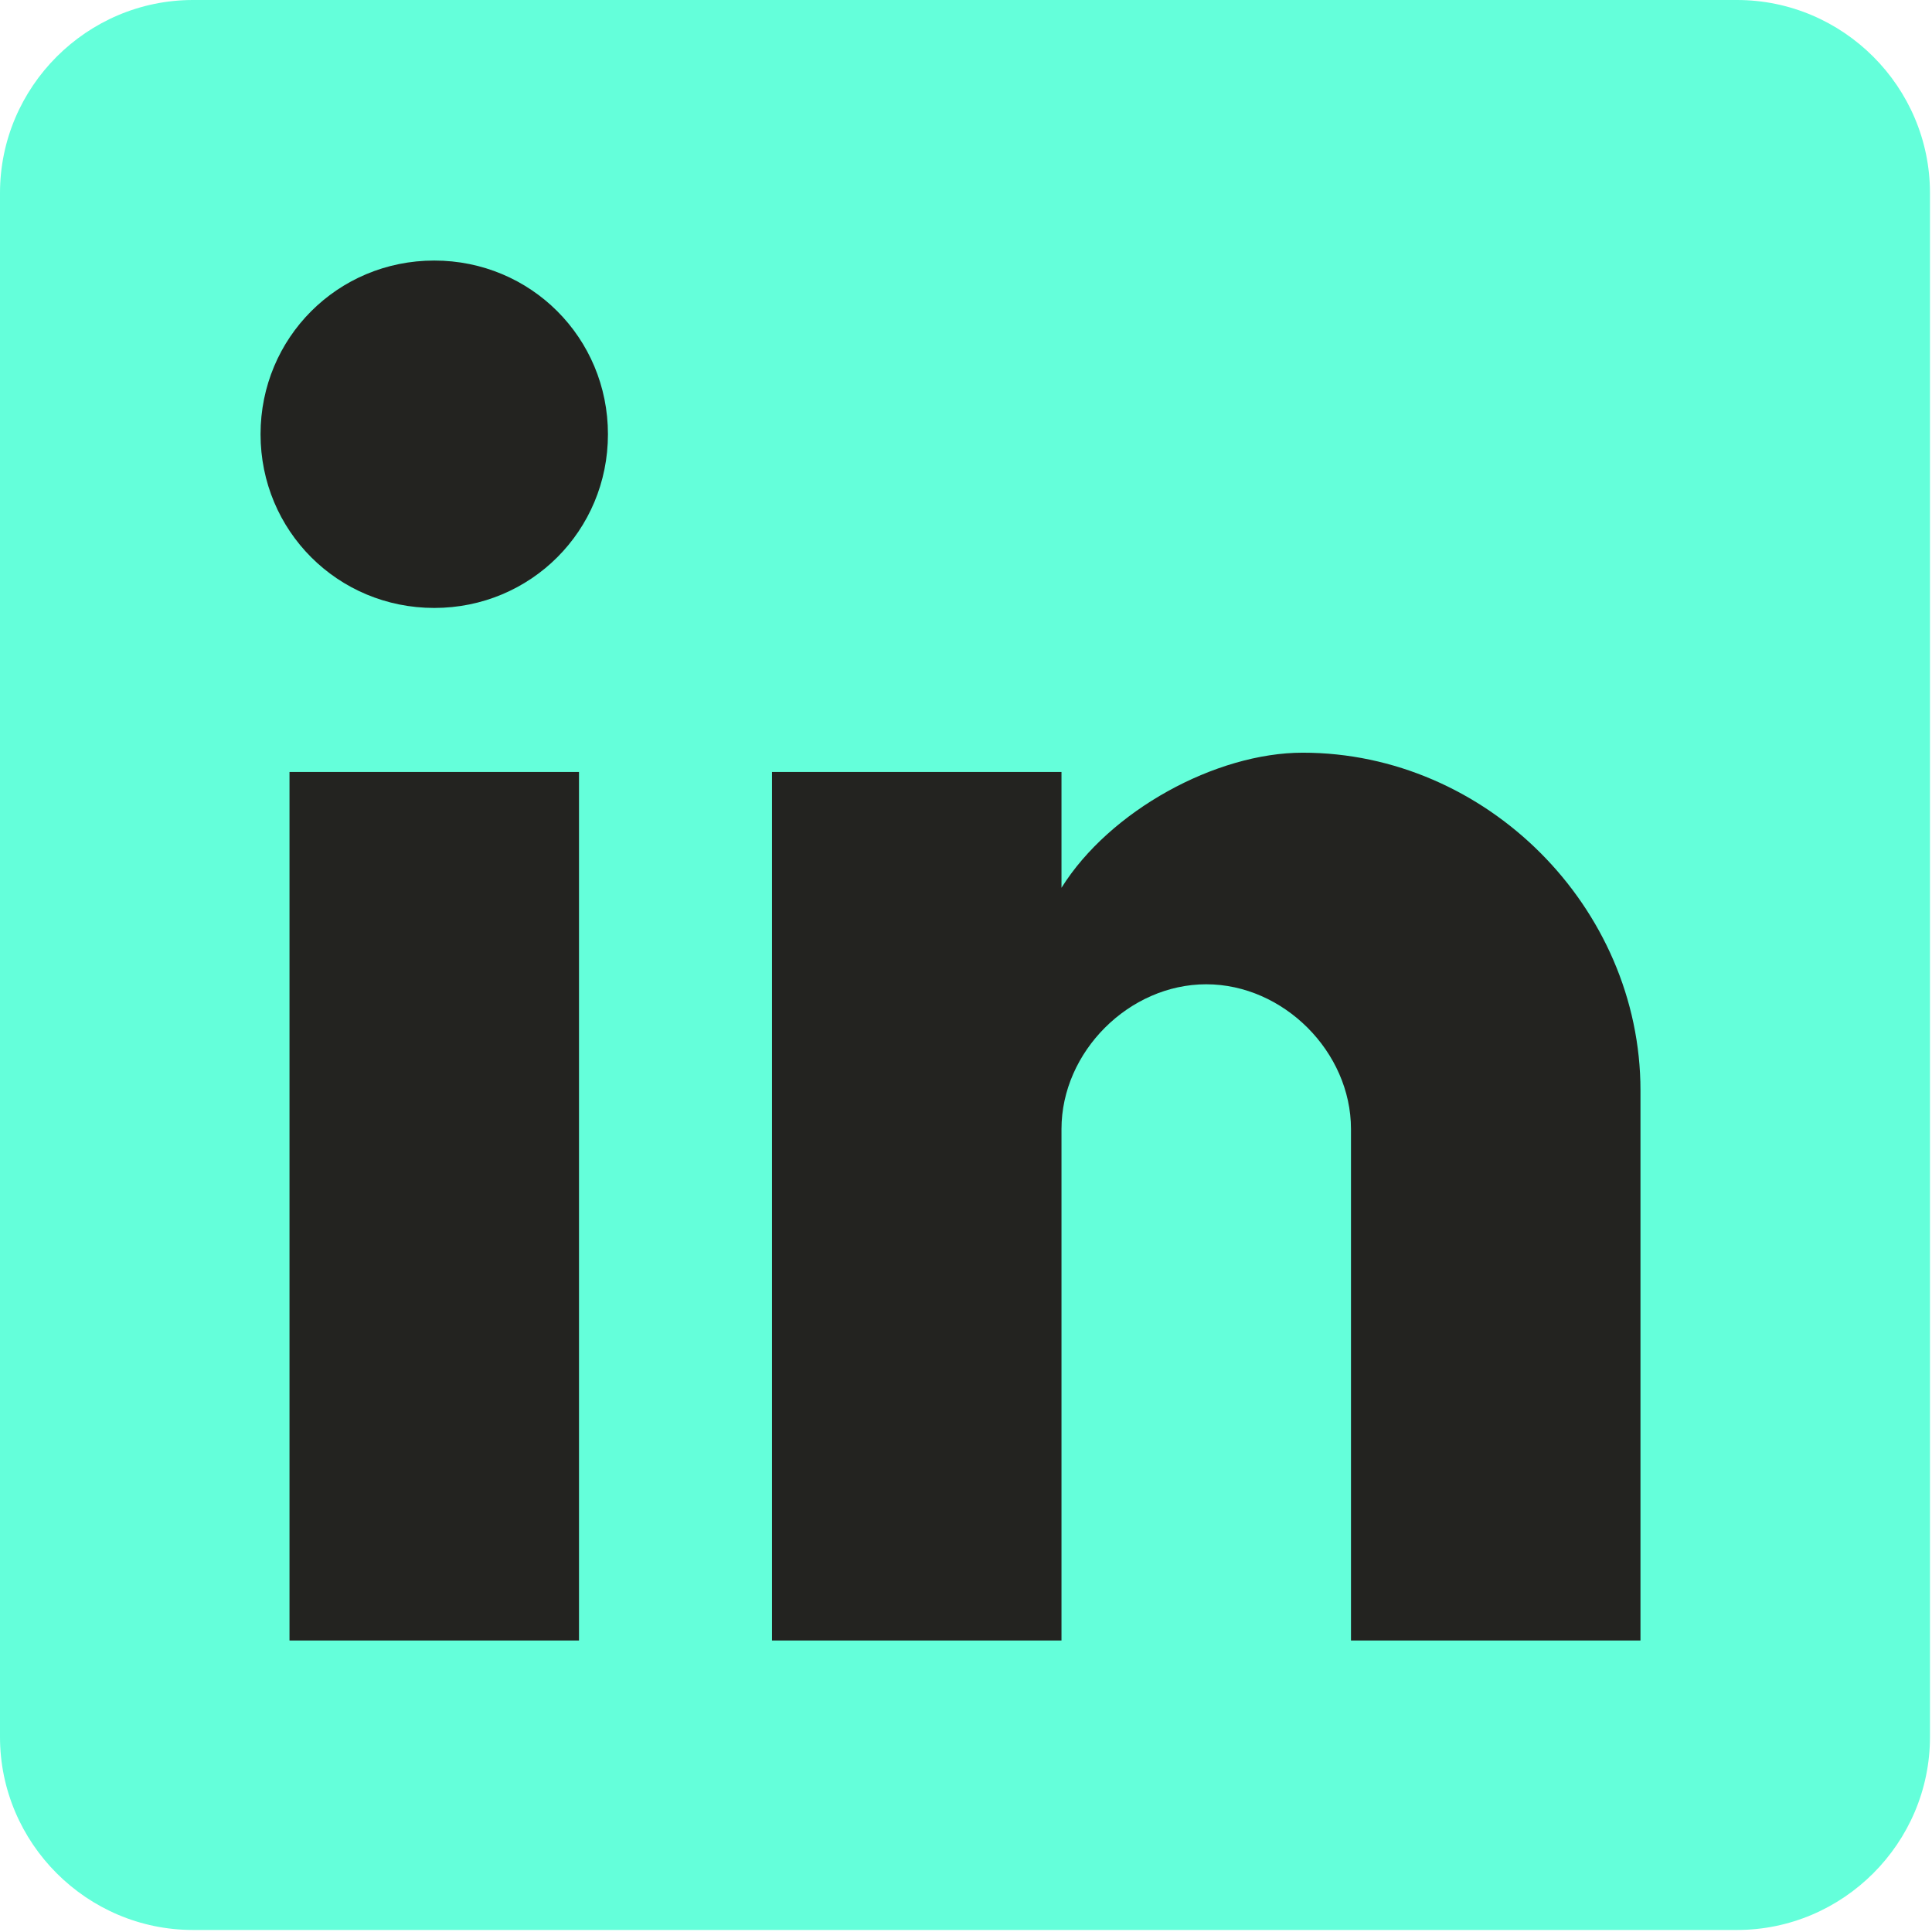 <svg width="439" height="439" viewBox="0 0 439 439" fill="none" xmlns="http://www.w3.org/2000/svg">
<g clip-path="url(#clip0)">
<rect x="37" y="47" width="345" height="341" fill="#232320"/>
<path d="M394.686 0H43.854C19.734 0 0 19.734 0 43.854V394.686C0 418.806 19.734 438.54 43.854 438.54H394.686C418.806 438.54 438.54 418.806 438.54 394.686V43.854C438.54 19.734 418.806 0 394.686 0ZM131.562 372.759H65.781V175.416H131.562V372.759ZM98.671 138.14C76.745 138.14 59.203 120.599 59.203 98.671C59.203 76.745 76.745 59.203 98.671 59.203C120.599 59.203 138.14 76.745 138.14 98.671C138.14 120.599 120.599 138.14 98.671 138.14ZM372.759 372.759H306.978V256.546C306.978 239.005 291.629 223.655 274.088 223.655C256.546 223.655 241.197 239.005 241.197 256.546V372.759H175.416V175.416H241.197V201.728C252.161 184.187 276.28 171.031 296.015 171.031C337.676 171.031 372.759 206.114 372.759 247.775V372.759Z" fill="#64FFDA"/>
</g>
<defs>
<clipPath id="clip0">
<rect width="438.54" height="438.54" fill="white"/>
</clipPath>
</defs>
</svg>
